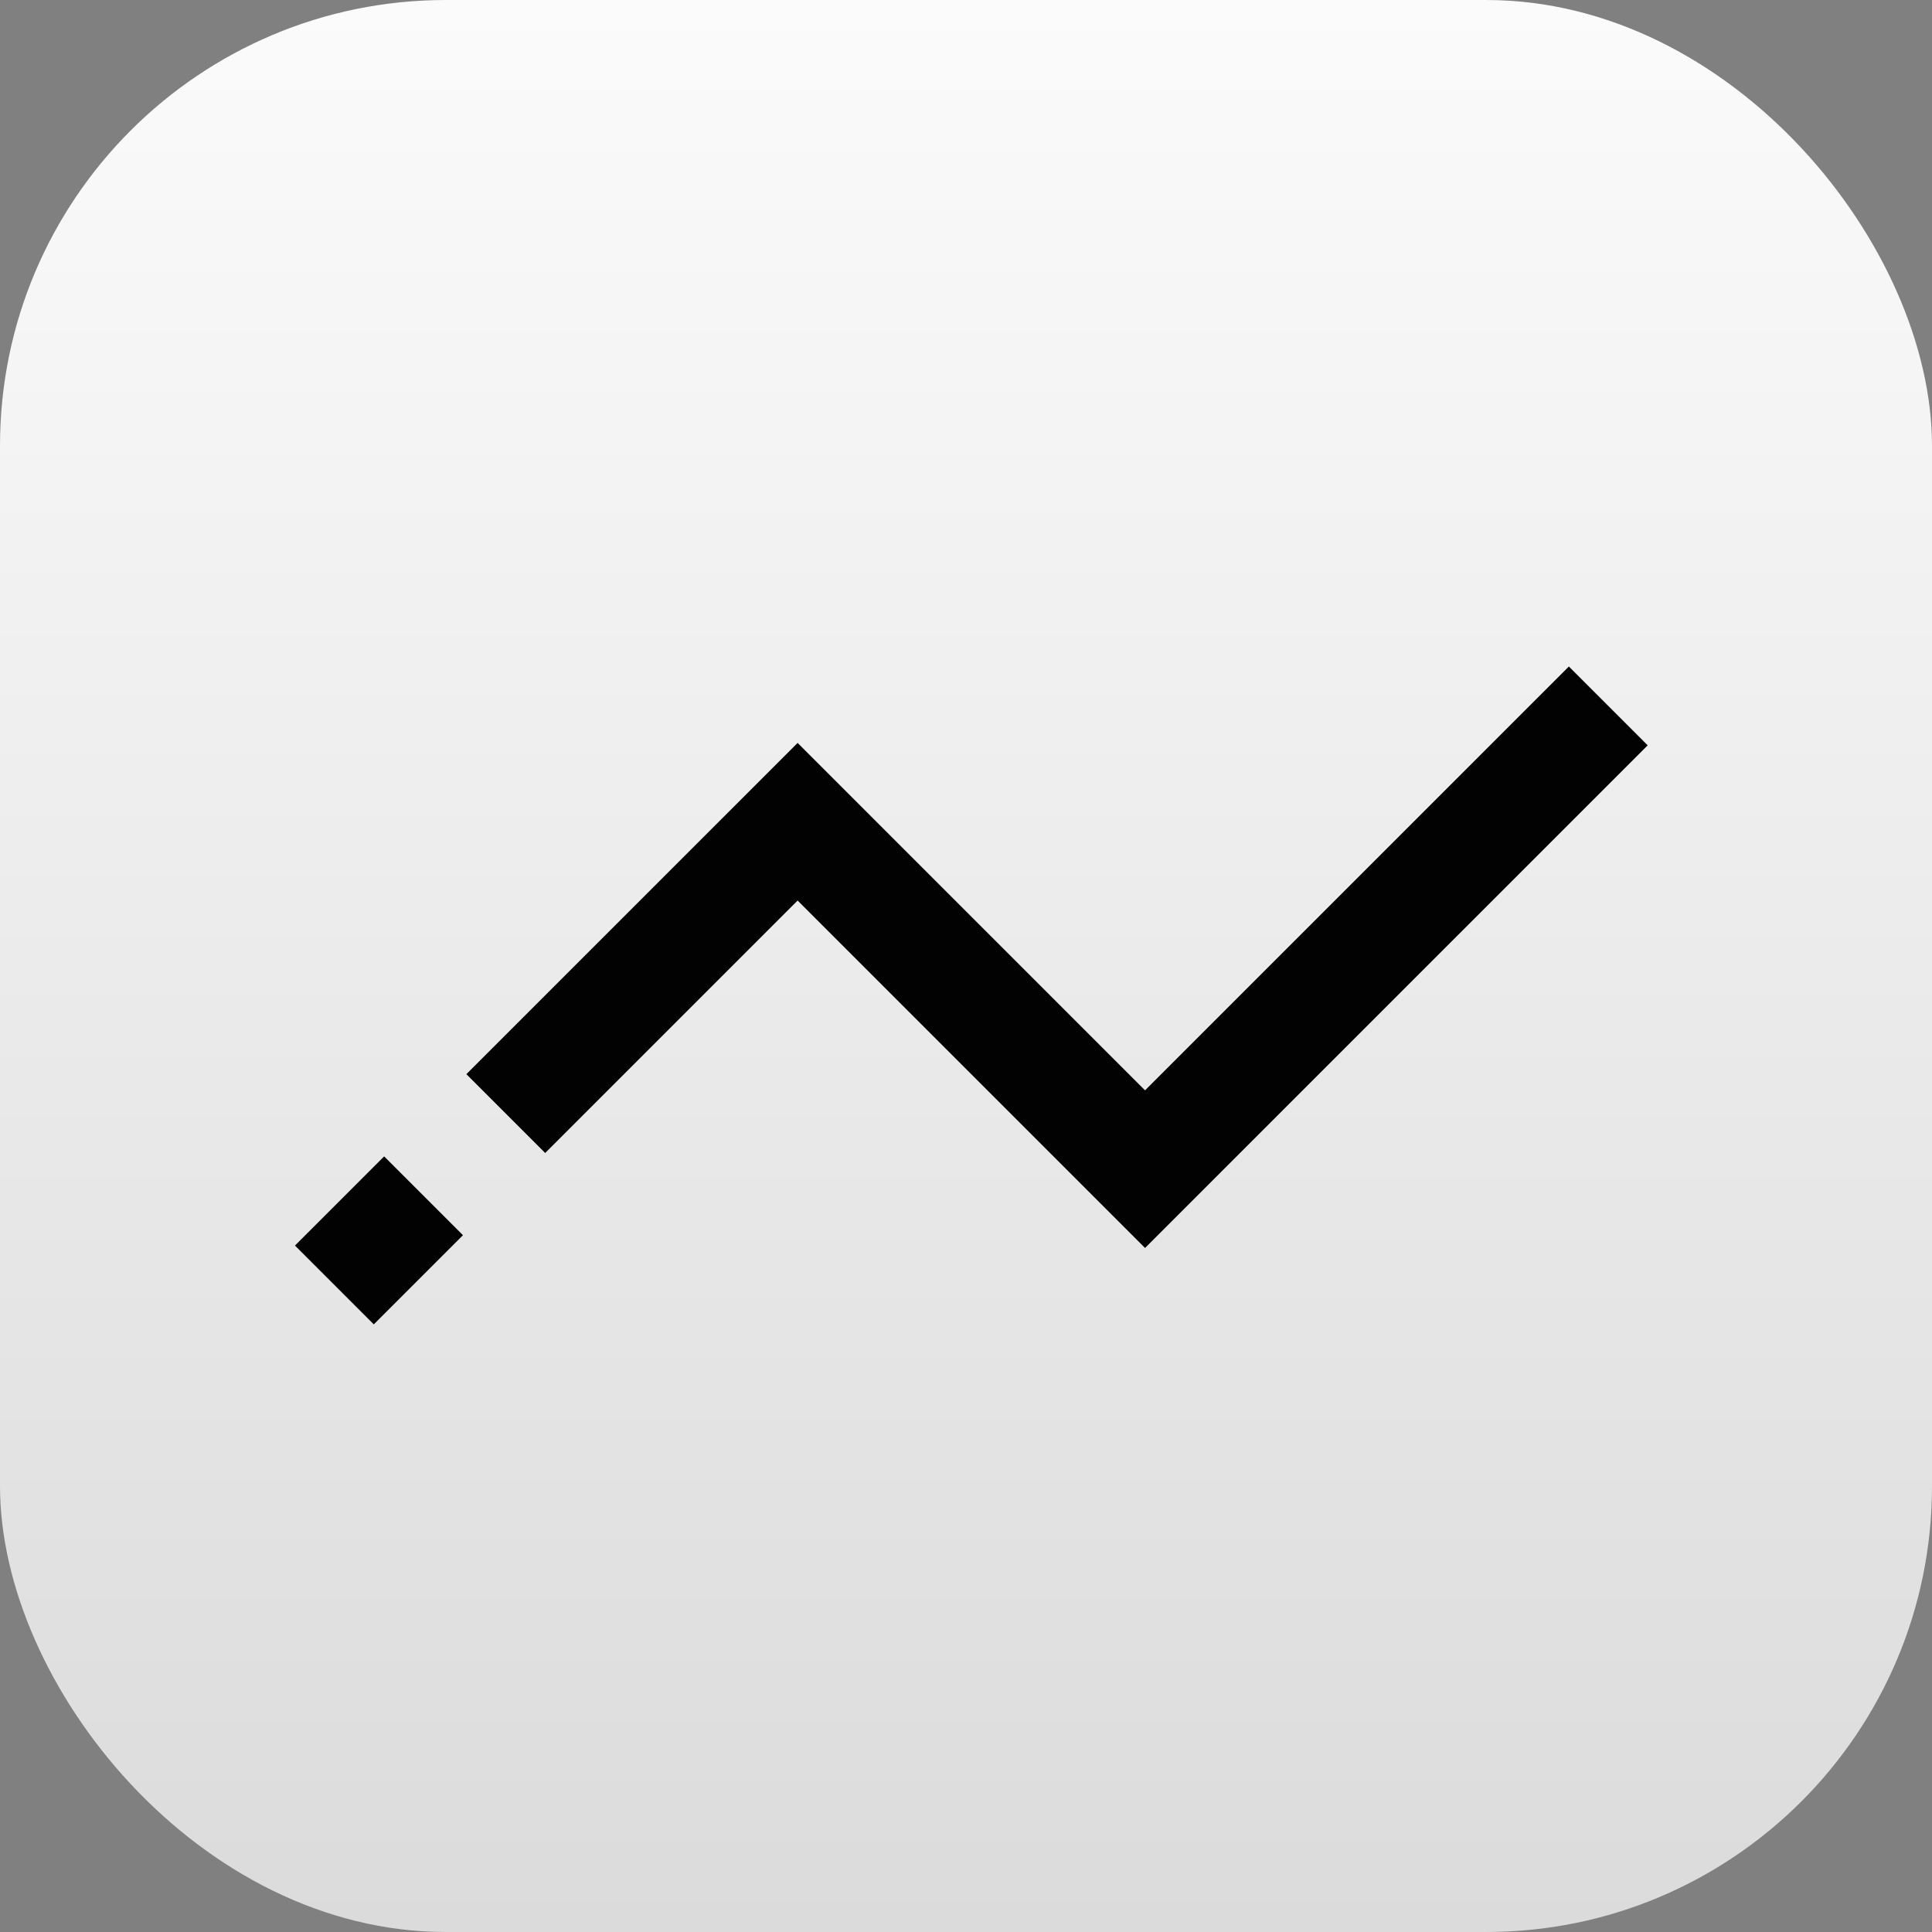 <svg width="52" height="52" viewBox="0 0 52 52" fill="none" xmlns="http://www.w3.org/2000/svg">
<rect x="0" y="0" width="52" height="52" fill="#808080" stroke="none"/>
<rect width="52" height="52" rx="12" fill="url(#paint0_linear_22_665)"/>
<path d="M13.613 29.972L21.468 22.117L30.819 31.468L43.287 19" stroke="#020202" stroke-width="3" stroke-miterlimit="10"/>
<path d="M11.4 32.185L9 34.585" stroke="#020202" stroke-width="3" stroke-miterlimit="10"/>
<defs>
<linearGradient id="paint0_linear_22_665" x1="26" y1="0" x2="26" y2="52" gradientUnits="userSpaceOnUse">
<stop stop-color="#FBFBFB"/>
<stop offset="1" stop-color="#DBDBDB"/>
</linearGradient>
</defs>
</svg>
